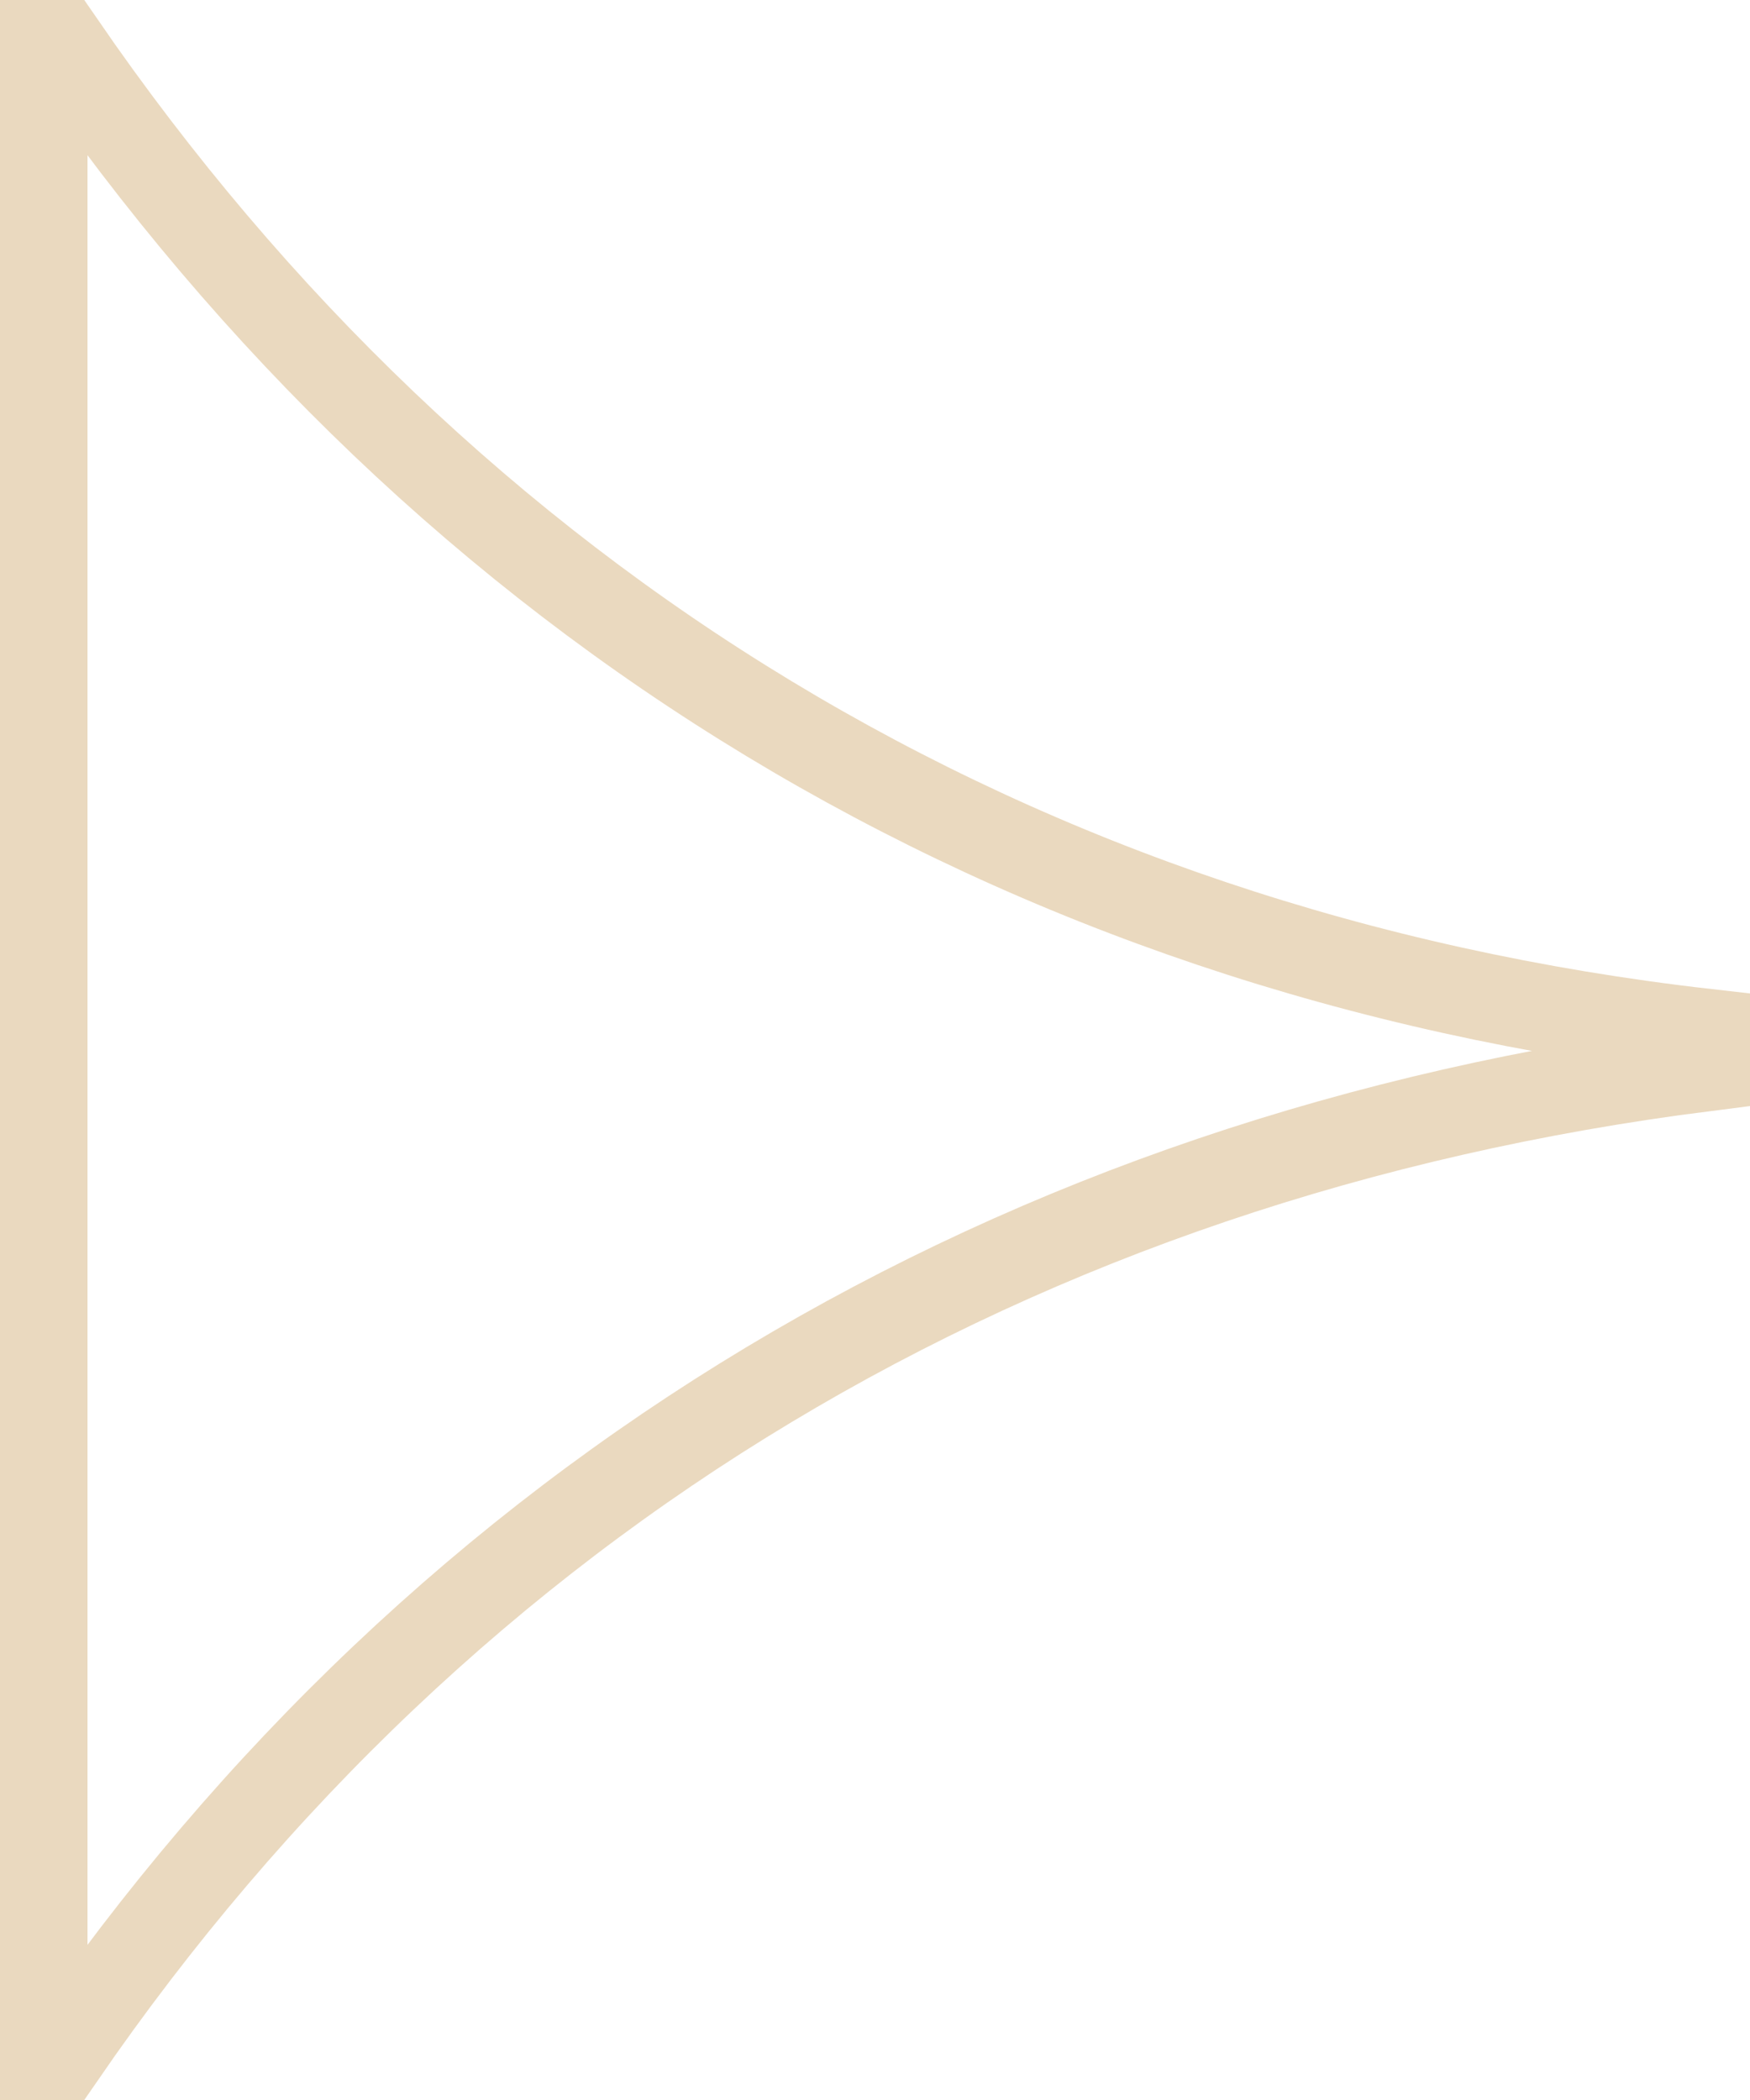 <?xml version="1.0" encoding="utf-8"?>
<!-- Generator: Adobe Illustrator 23.0.1, SVG Export Plug-In . SVG Version: 6.00 Build 0)  -->
<svg version="1.1" id="Слой_1" xmlns="http://www.w3.org/2000/svg" xmlns:xlink="http://www.w3.org/1999/xlink" x="0px" y="0px"
	 viewBox="0 0 20 24" style="enable-background:new 0 0 20 24;" xml:space="preserve">
<style type="text/css">
	.st0{fill:none;stroke:#EAD9BF;stroke-miterlimit:10;}
</style>
<path class="st0" d="M0.5,23.5h0.2c4.4-6.4,10.9-10.3,18.8-11.3v-0.4C11.6,10.9,5.1,6.9,0.7,0.5H0.5V23.5z"/>
</svg>
